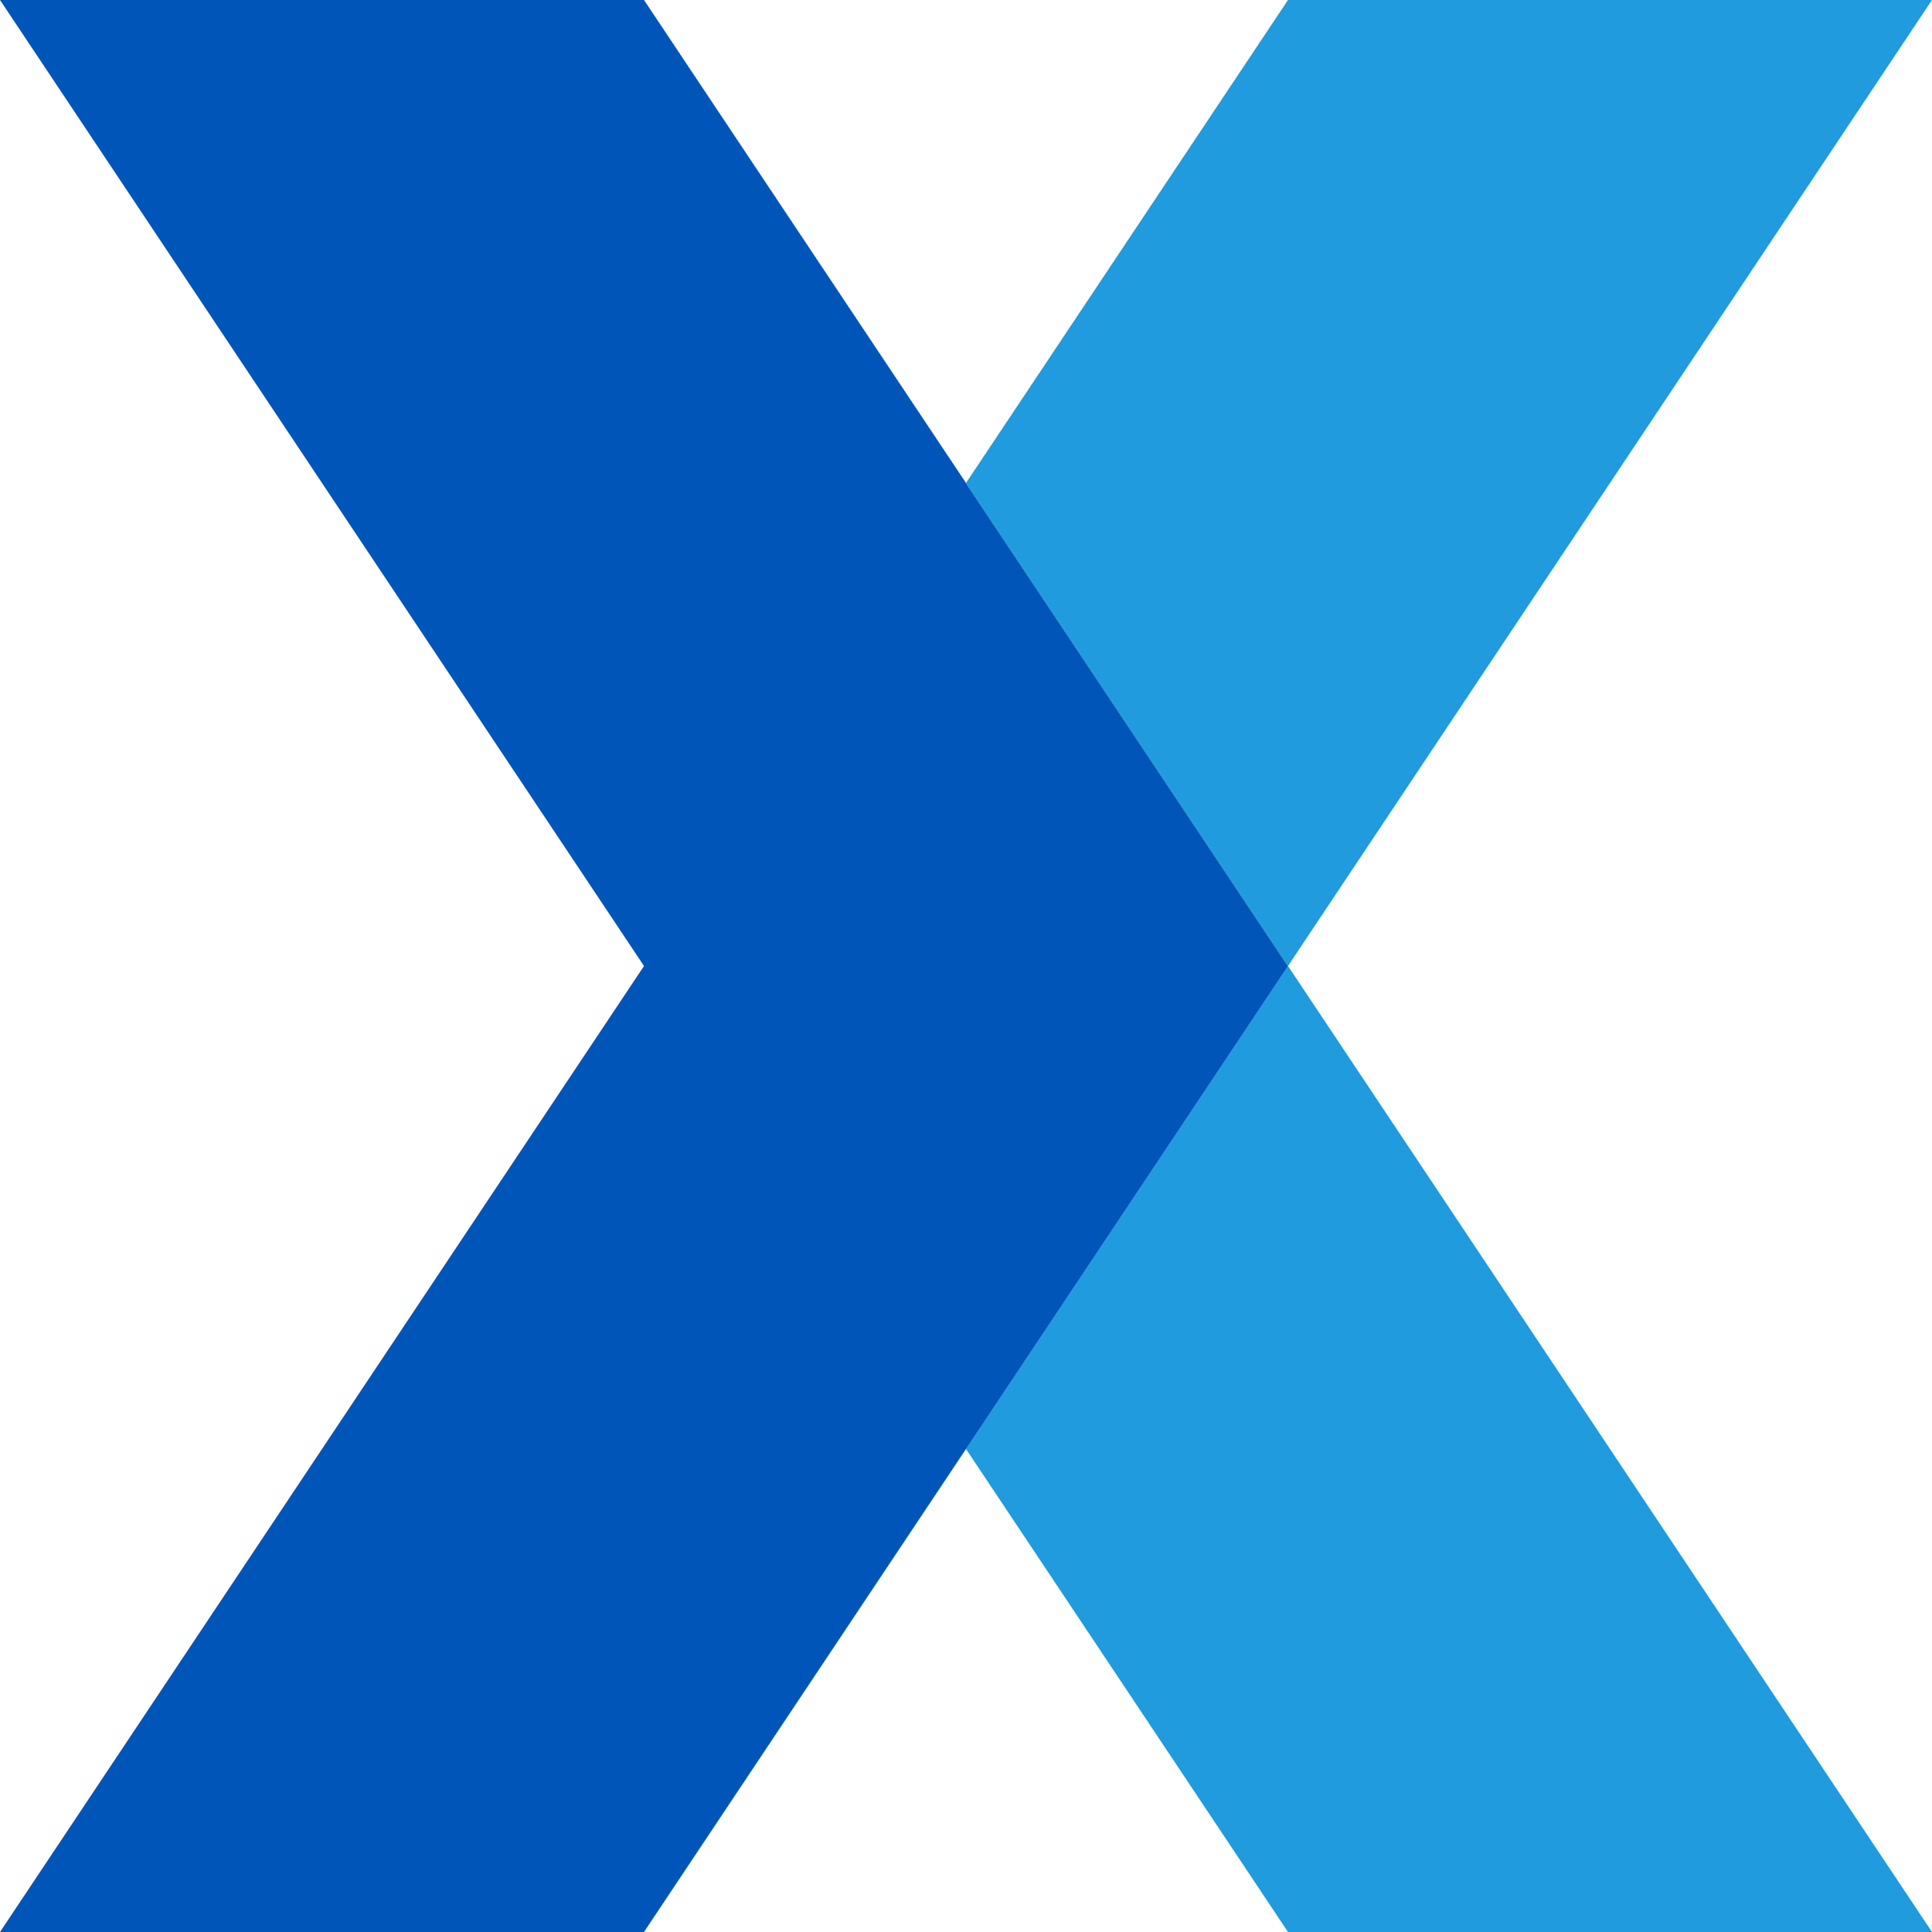 <?xml version="1.0" encoding="UTF-8" standalone="no"?>
<!-- Created with Inkscape (http://www.inkscape.org/) -->

<svg
   width="300mm"
   height="300mm"
   viewBox="0 0 300 300"
   version="1.1"
   id="svg3206"
   sodipodi:docname="opac.svg"
   inkscape:version="1.1.2 (b8e25be833, 2022-02-05)"
   xmlns:inkscape="http://www.inkscape.org/namespaces/inkscape"
   xmlns:sodipodi="http://sodipodi.sourceforge.net/DTD/sodipodi-0.dtd"
   xmlns="http://www.w3.org/2000/svg"
   xmlns:svg="http://www.w3.org/2000/svg">
  <sodipodi:namedview
     id="namedview3208"
     pagecolor="#ffffff"
     bordercolor="#666666"
     borderopacity="1.0"
     inkscape:pageshadow="2"
     inkscape:pageopacity="0.0"
     inkscape:pagecheckerboard="0"
     inkscape:document-units="mm"
     showgrid="false"
     inkscape:snap-global="true"
     inkscape:snap-bbox="false"
     inkscape:bbox-nodes="false"
     inkscape:snap-nodes="true"
     inkscape:snap-others="true"
     inkscape:object-nodes="true"
     inkscape:zoom="0.7349537"
     inkscape:cx="440.84409"
     inkscape:cy="299.33858"
     inkscape:window-width="1920"
     inkscape:window-height="1011"
     inkscape:window-x="-8"
     inkscape:window-y="-8"
     inkscape:window-maximized="1"
     inkscape:current-layer="layer1" />
  <defs
     id="defs3203" />
  <path
     id="rect63165"
     style="fill:#0056b8;stroke-width:0.591"
     d="M 100,150 H 200 L 100,300 H 0 Z"
     sodipodi:nodetypes="ccccc"
     sodipodi:insensitive="true" />
  <g
     inkscape:label="Layer 1"
     inkscape:groupmode="layer"
     id="layer1"
     sodipodi:insensitive="true">
    <path
       style="fill:#0056b8;fill-opacity:1;stroke-width:0.741"
       d="m 0,0 h 100 l 100,150 -50,75 z"
       id="path62881"
       inkscape:transform-center-x="37.142858"
       inkscape:transform-center-y="-0.57692307"
       sodipodi:nodetypes="ccccc"
       sodipodi:insensitive="true" />
    <path
       id="rect67259"
       style="fill:#1f9bde;stroke-width:0.265"
       d="M 200,0 H 300 L 200,150 150,75 Z"
       sodipodi:nodetypes="ccccc"
       sodipodi:insensitive="true" />
    <path
       id="rect67833"
       style="fill:#1f9bde;stroke-width:0.265"
       d="m 150,225 50,-75 100,150 H 200 Z"
       sodipodi:nodetypes="ccccc"
       sodipodi:insensitive="true" />
  </g>
</svg>
